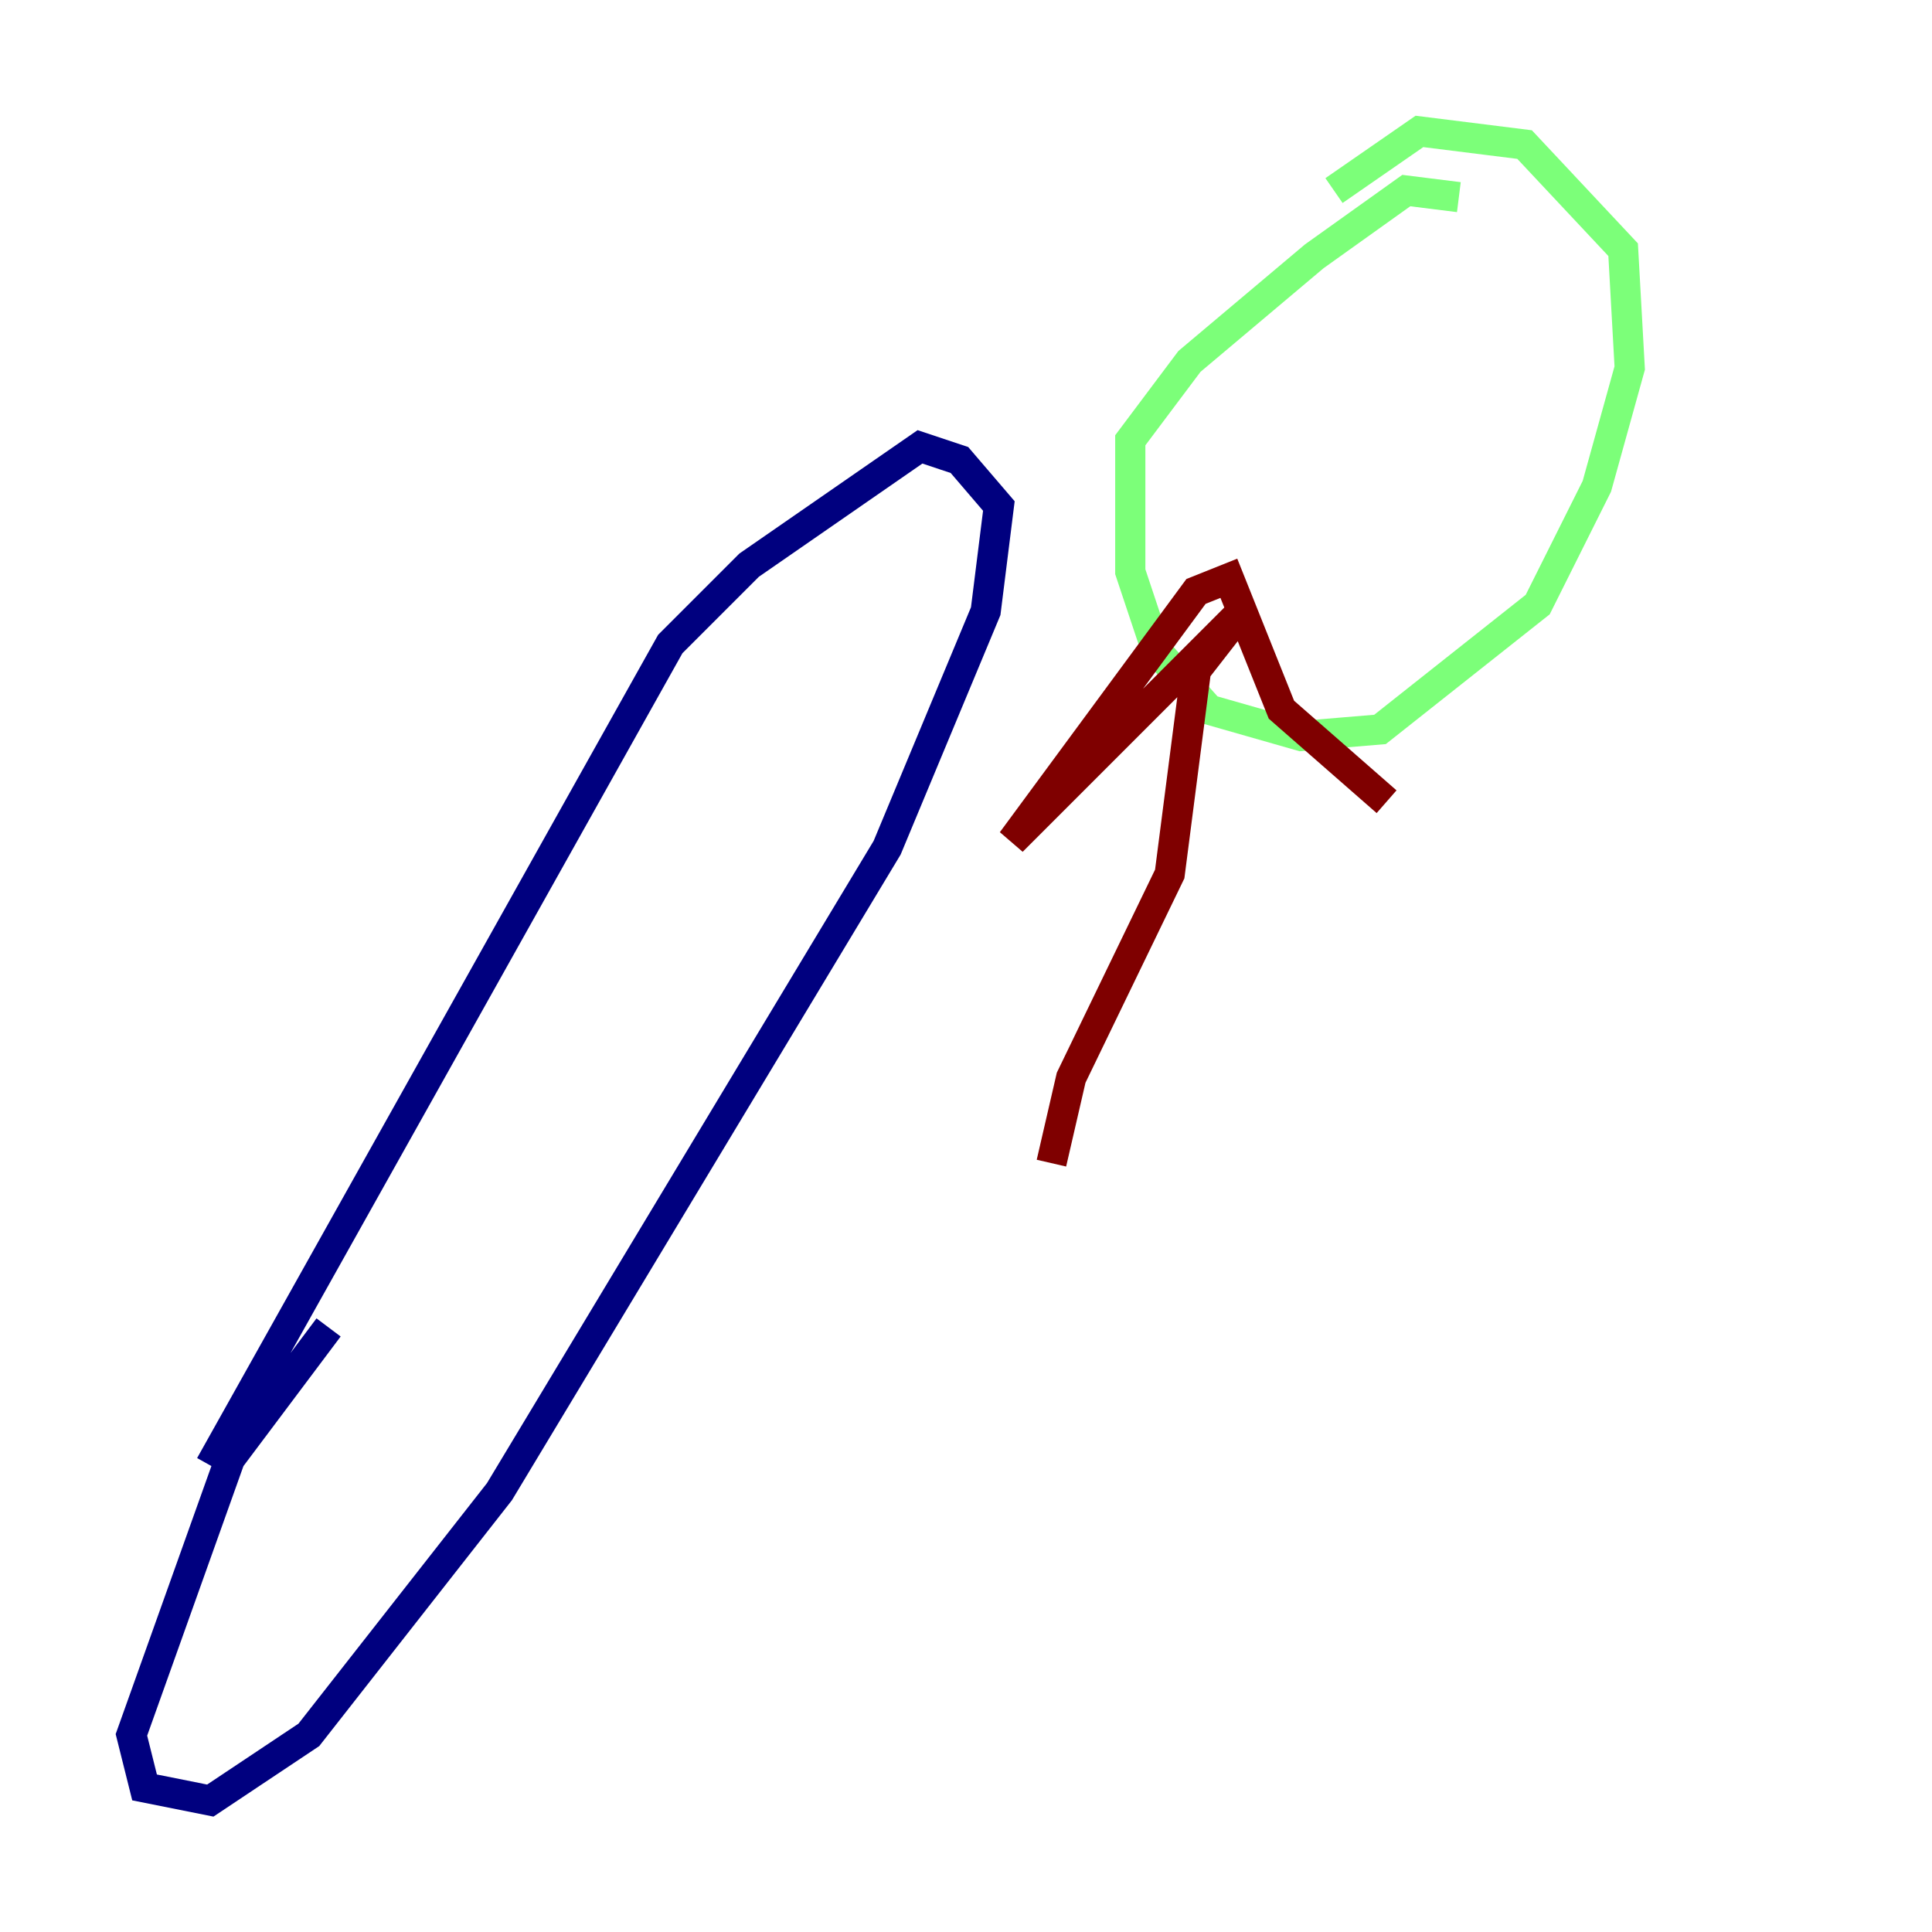 <?xml version="1.0" encoding="utf-8" ?>
<svg baseProfile="tiny" height="128" version="1.2" viewBox="0,0,128,128" width="128" xmlns="http://www.w3.org/2000/svg" xmlns:ev="http://www.w3.org/2001/xml-events" xmlns:xlink="http://www.w3.org/1999/xlink"><defs /><polyline fill="none" points="21.769,87.946 15.238,96.653 8.707,114.939 9.578,118.422 13.932,119.293 20.463,114.939 33.088,98.83 58.776,56.163 65.306,40.49 66.177,33.524 63.565,30.476 60.952,29.605 49.633,37.442 44.408,42.667 13.932,97.088" stroke="#00007f" stroke-width="2" /><polyline fill="none" points="96.653,13.061 93.17,12.626 87.075,16.98 78.803,23.946 74.884,29.17 74.884,37.878 76.626,43.102 80.109,47.02 86.204,48.762 91.429,48.327 101.878,40.054 105.796,32.218 107.973,24.381 107.537,16.544 101.007,9.578 94.041,8.707 88.381,12.626" stroke="#7cff79" stroke-width="2" /><polyline fill="none" points="69.66,77.061 70.966,71.401 77.497,57.905 79.238,44.408 82.286,40.49 67.048,55.728 79.238,39.184 81.415,38.313 84.898,47.02 91.864,53.116" stroke="#7f0000" stroke-width="2" /></svg>